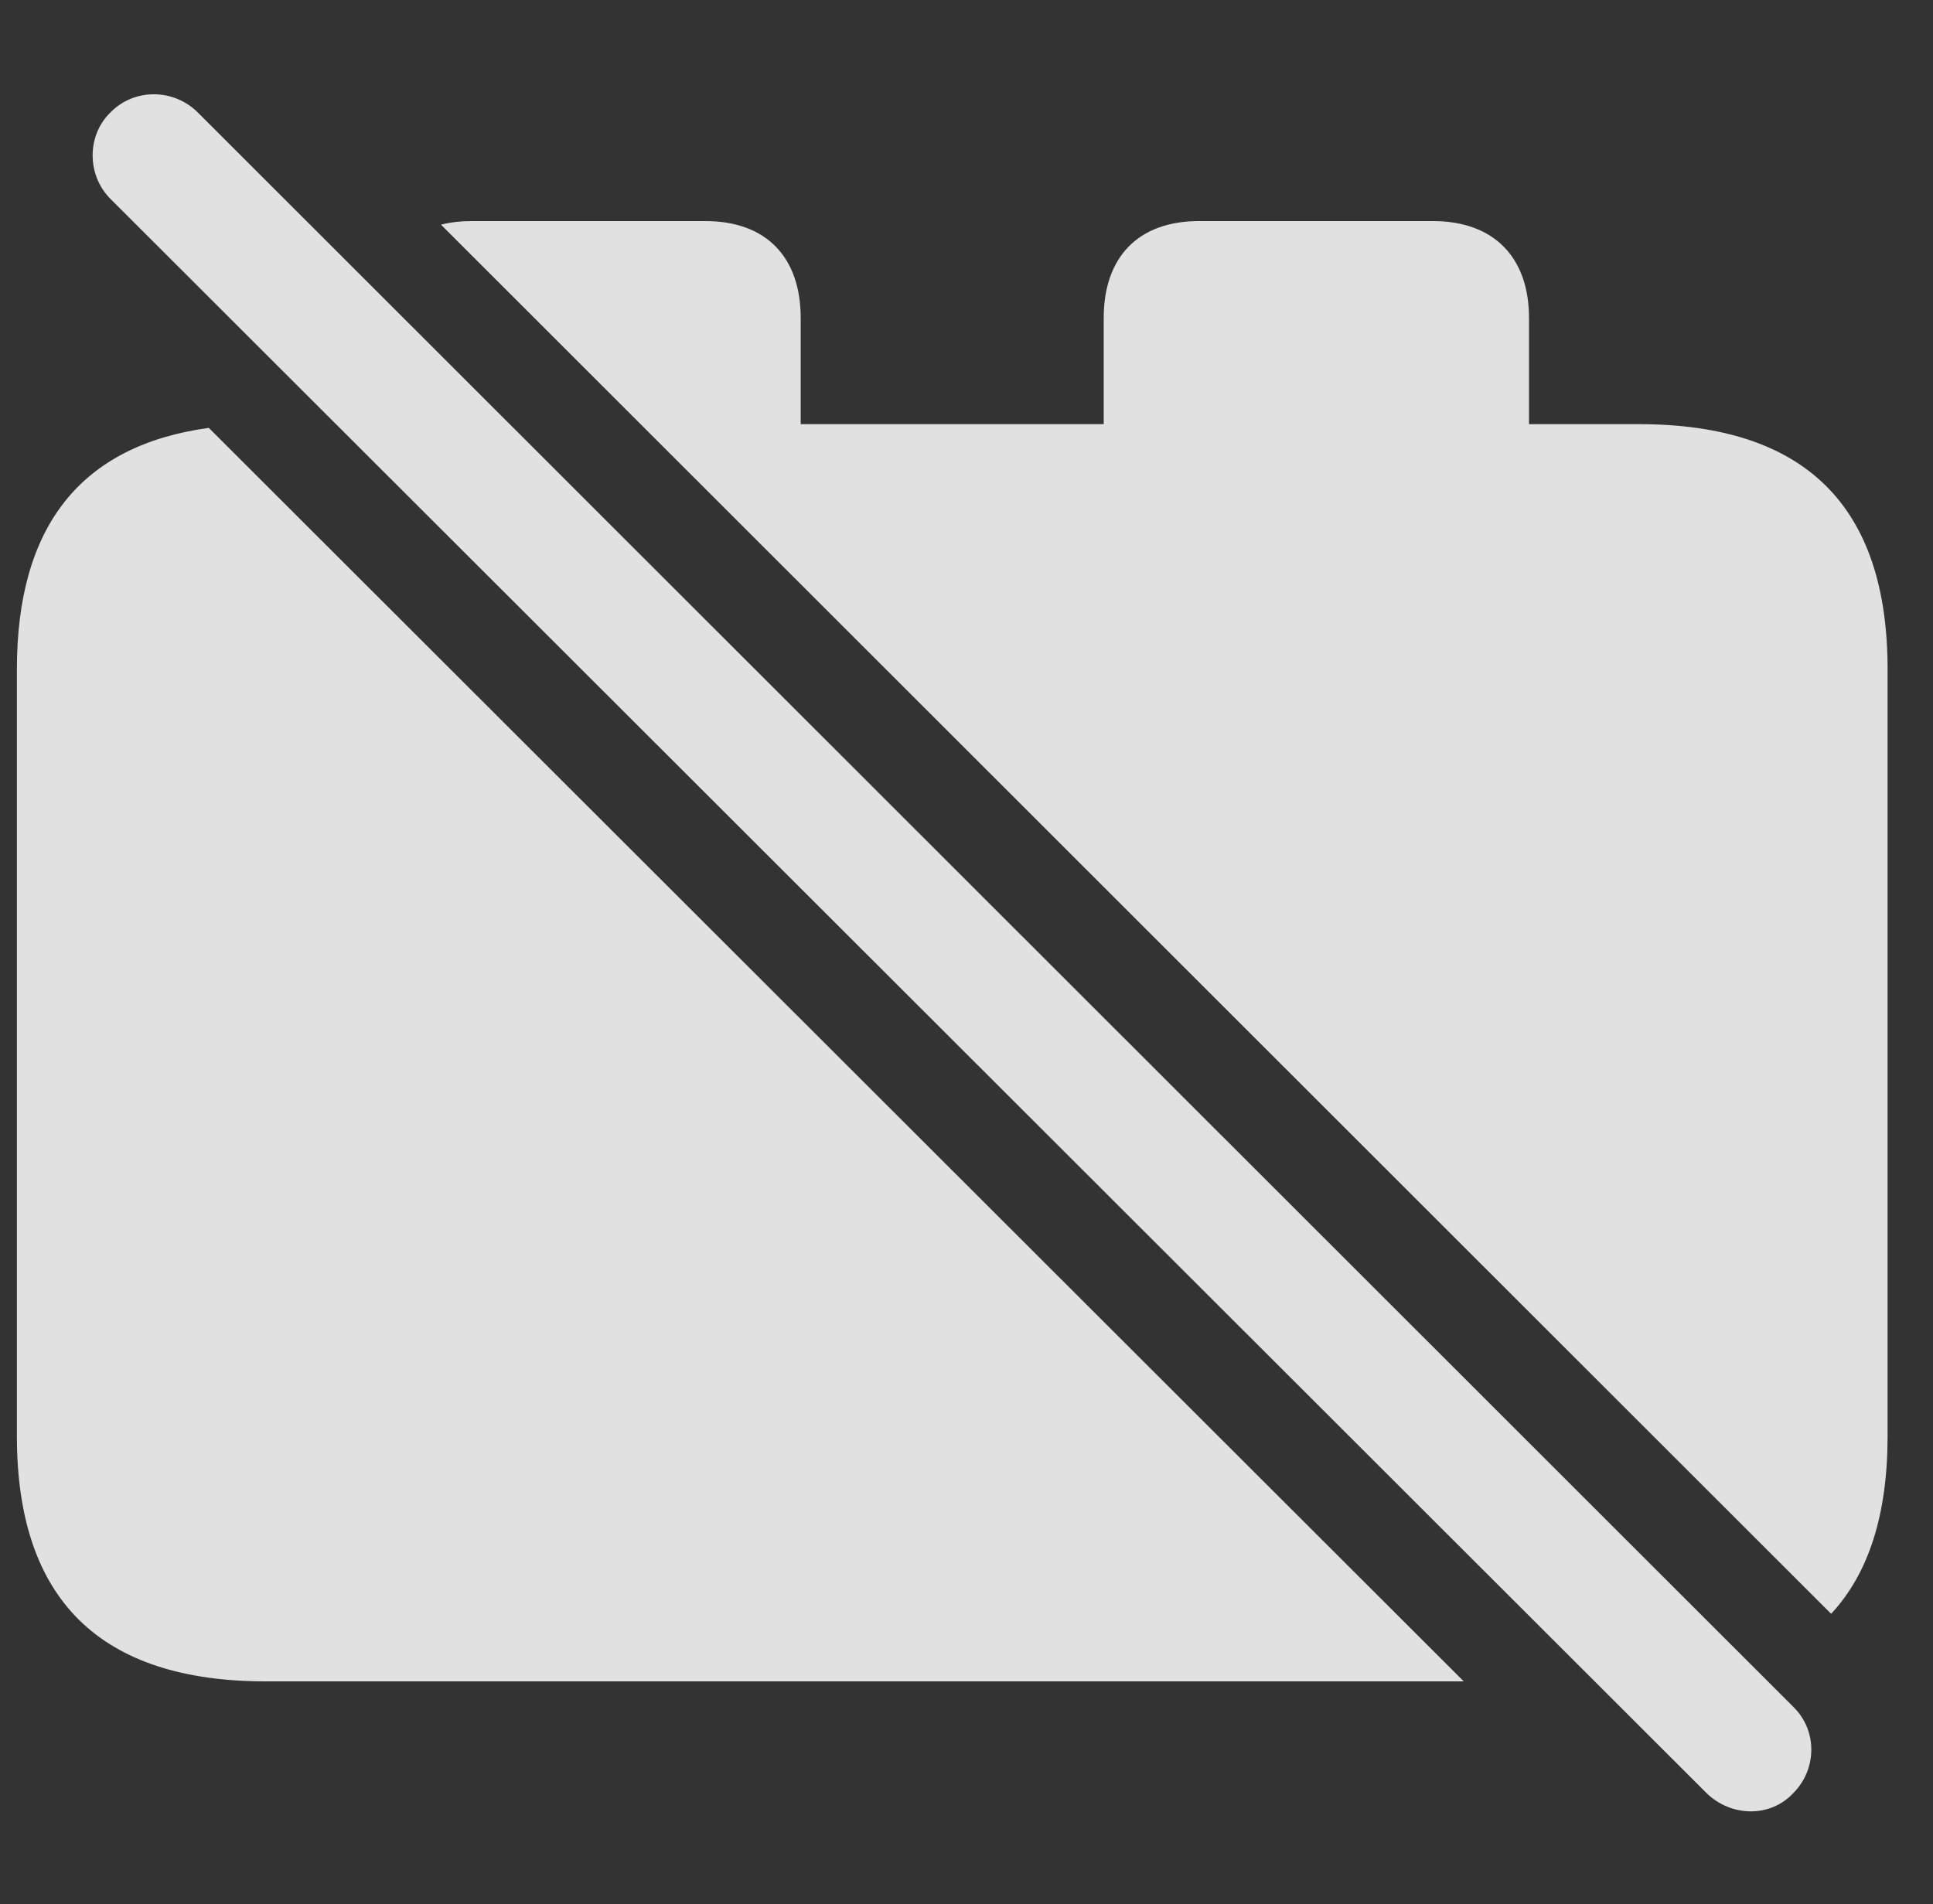 <?xml version="1.0" encoding="UTF-8"?>
<!--Generator: Apple Native CoreSVG 232.5-->
<!DOCTYPE svg
PUBLIC "-//W3C//DTD SVG 1.1//EN"
       "http://www.w3.org/Graphics/SVG/1.1/DTD/svg11.dtd">
<svg version="1.1" xmlns="http://www.w3.org/2000/svg" xmlns:xlink="http://www.w3.org/1999/xlink" width="23.794" height="23.442">
 <rect width="100%" height="100%" fill="#333333" stroke="none"/>
 <g>
  <rect height="23.442" opacity="0" width="23.794" x="0" y="0"/>
  <path d="M18.018 20.701L3.274 20.701C1.233 20.701 0.208 19.695 0.208 17.683L0.208 8.24C0.208 6.475 0.997 5.484 2.57 5.268ZM9.856 3.914L9.856 5.222L13.586 5.222L13.586 3.914C13.586 3.171 14.006 2.722 14.758 2.722L17.639 2.722C18.391 2.722 18.821 3.171 18.821 3.914L18.821 5.222L20.169 5.222C22.219 5.222 23.235 6.228 23.235 8.24L23.235 17.683C23.235 18.64 23.005 19.37 22.54 19.869L5.428 2.766C5.542 2.737 5.667 2.722 5.803 2.722L8.684 2.722C9.436 2.722 9.856 3.171 9.856 3.914Z" fill="#ffffff" fill-opacity="0.85"/>
  <path d="M21.008 22.078C21.311 22.371 21.79 22.38 22.073 22.078C22.366 21.785 22.375 21.306 22.073 21.013L2.434 1.384C2.141 1.091 1.653 1.082 1.36 1.384C1.067 1.667 1.067 2.156 1.36 2.449Z" fill="#ffffff" fill-opacity="0.85"/>
 </g>
</svg>
